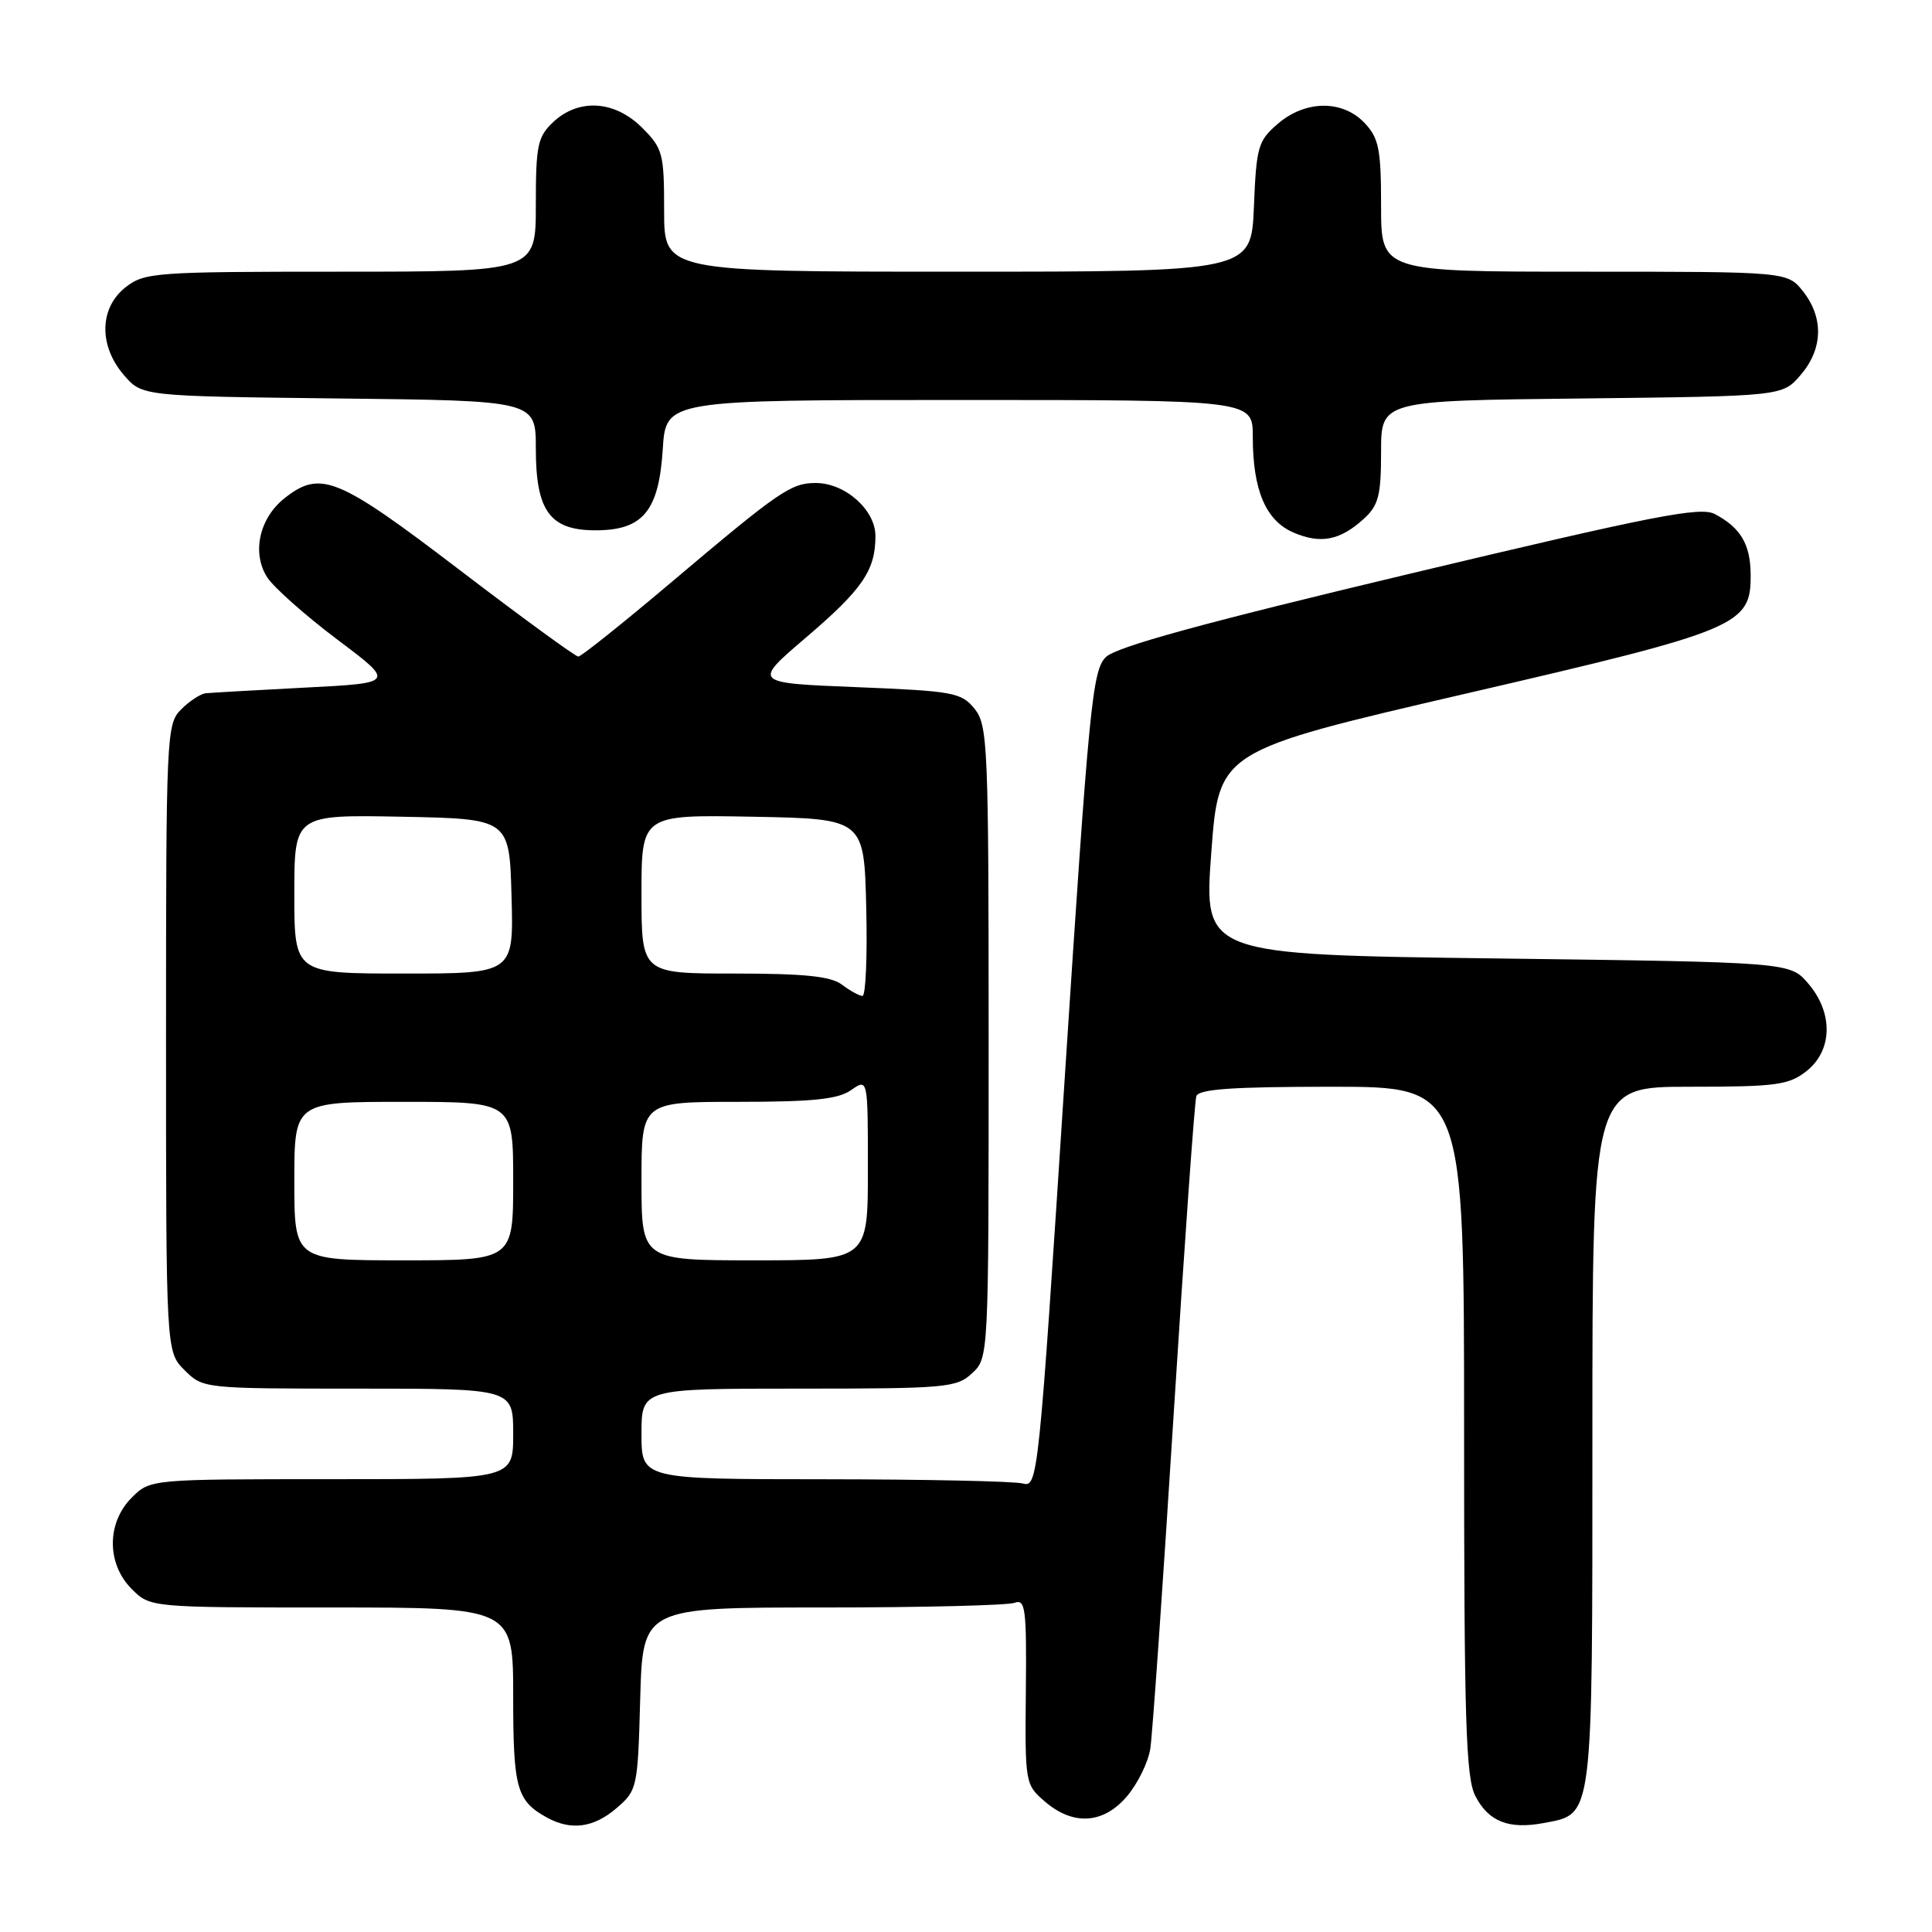 <?xml version="1.0" encoding="UTF-8" standalone="no"?>
<!DOCTYPE svg PUBLIC "-//W3C//DTD SVG 1.1//EN" "http://www.w3.org/Graphics/SVG/1.1/DTD/svg11.dtd" >
<svg xmlns="http://www.w3.org/2000/svg" xmlns:xlink="http://www.w3.org/1999/xlink" version="1.1" viewBox="0 0 256 256">
 <g >
 <path fill="currentColor"
d=" M 81.69 239.59 C 84.44 237.23 84.51 236.91 84.83 225.09 C 85.17 213.00 85.17 213.00 109.00 213.00 C 122.11 213.00 133.56 212.72 134.44 212.38 C 135.87 211.84 136.04 213.15 135.93 224.10 C 135.81 236.28 135.84 236.47 138.46 238.72 C 142.23 241.96 146.24 241.69 149.37 237.97 C 150.77 236.30 152.15 233.49 152.42 231.72 C 152.70 229.95 154.09 210.05 155.51 187.50 C 156.94 164.95 158.29 145.94 158.52 145.25 C 158.83 144.31 163.33 144.00 176.47 144.00 C 194.00 144.00 194.00 144.00 194.00 189.55 C 194.00 227.93 194.23 235.55 195.49 237.98 C 197.25 241.38 199.91 242.43 204.56 241.56 C 211.15 240.32 211.00 241.54 211.00 190.28 C 211.00 144.00 211.00 144.00 223.87 144.00 C 235.37 144.00 237.01 143.78 239.37 141.93 C 242.84 139.19 242.94 134.20 239.59 130.31 C 237.18 127.50 237.18 127.50 198.34 127.00 C 159.50 126.50 159.50 126.50 160.50 113.00 C 161.50 99.50 161.50 99.50 194.27 91.90 C 230.57 83.49 232.03 82.87 231.97 76.08 C 231.93 72.11 230.64 69.93 227.24 68.12 C 225.32 67.10 219.22 68.29 186.74 76.04 C 159.47 82.54 147.94 85.70 146.54 87.06 C 144.74 88.82 144.31 93.30 141.07 143.04 C 137.63 196.09 137.52 197.11 135.53 196.57 C 134.41 196.27 122.59 196.02 109.25 196.01 C 85.00 196.00 85.00 196.00 85.00 190.00 C 85.00 184.00 85.00 184.00 105.81 184.00 C 125.37 184.00 126.75 183.88 128.81 181.96 C 131.00 179.93 131.00 179.84 131.00 138.07 C 131.00 98.70 130.89 96.09 129.13 93.91 C 127.39 91.76 126.33 91.57 113.50 91.05 C 99.74 90.50 99.74 90.50 106.77 84.50 C 114.29 78.08 116.00 75.58 116.00 71.03 C 116.00 67.56 111.99 64.00 108.09 64.00 C 104.81 64.00 103.30 65.03 88.90 77.20 C 82.52 82.59 77.00 87.00 76.63 87.00 C 76.25 87.00 69.16 81.83 60.87 75.50 C 44.72 63.18 42.48 62.26 37.71 66.01 C 34.34 68.67 33.33 73.32 35.43 76.53 C 36.31 77.87 40.48 81.57 44.69 84.74 C 52.36 90.50 52.36 90.50 40.43 91.11 C 33.87 91.45 27.94 91.79 27.25 91.86 C 26.56 91.94 25.10 92.90 24.00 94.00 C 22.06 95.94 22.00 97.33 22.00 137.55 C 22.00 179.09 22.00 179.09 24.45 181.55 C 26.90 183.99 26.97 184.00 47.45 184.00 C 68.00 184.00 68.00 184.00 68.00 190.00 C 68.00 196.00 68.00 196.00 43.95 196.00 C 19.91 196.00 19.91 196.00 17.45 198.45 C 14.12 201.79 14.12 207.21 17.45 210.55 C 19.91 213.00 19.91 213.00 43.95 213.00 C 68.00 213.00 68.00 213.00 68.00 224.81 C 68.00 237.00 68.46 238.63 72.50 240.85 C 75.69 242.59 78.68 242.18 81.69 239.59 Z  M 180.75 68.71 C 182.66 66.96 183.00 65.63 183.00 59.87 C 183.00 53.09 183.00 53.09 209.59 52.80 C 236.18 52.50 236.18 52.50 238.59 49.69 C 241.55 46.25 241.67 42.13 238.93 38.63 C 236.85 36.00 236.85 36.00 209.93 36.00 C 183.00 36.00 183.00 36.00 183.00 27.31 C 183.00 19.77 182.71 18.32 180.83 16.31 C 177.91 13.21 172.98 13.25 169.31 16.41 C 166.70 18.65 166.47 19.45 166.15 27.41 C 165.79 36.00 165.79 36.00 126.90 36.00 C 88.00 36.00 88.00 36.00 88.00 27.92 C 88.00 20.33 87.83 19.67 85.08 16.92 C 81.46 13.31 76.69 13.00 73.31 16.17 C 71.23 18.13 71.00 19.24 71.00 27.17 C 71.00 36.00 71.00 36.00 45.13 36.00 C 20.48 36.00 19.15 36.10 16.63 38.07 C 13.16 40.81 13.06 45.80 16.41 49.69 C 18.82 52.50 18.82 52.50 44.91 52.80 C 71.00 53.09 71.00 53.09 71.00 59.44 C 71.00 67.71 72.87 70.27 78.91 70.27 C 85.19 70.27 87.30 67.73 87.82 59.52 C 88.23 53.00 88.23 53.00 127.12 53.00 C 166.00 53.00 166.00 53.00 166.00 57.85 C 166.00 64.94 167.71 68.97 171.38 70.56 C 174.99 72.12 177.59 71.61 180.75 68.71 Z  M 39.00 156.50 C 39.00 146.00 39.00 146.00 53.50 146.00 C 68.00 146.00 68.00 146.00 68.00 156.50 C 68.00 167.00 68.00 167.00 53.50 167.00 C 39.00 167.00 39.00 167.00 39.00 156.50 Z  M 85.00 156.50 C 85.00 146.00 85.00 146.00 97.78 146.00 C 107.72 146.00 111.05 145.66 112.78 144.44 C 115.00 142.89 115.00 142.89 115.00 154.94 C 115.00 167.00 115.00 167.00 100.00 167.00 C 85.00 167.00 85.00 167.00 85.00 156.50 Z  M 111.56 130.47 C 110.10 129.36 106.58 129.00 97.31 129.00 C 85.00 129.00 85.00 129.00 85.00 118.47 C 85.00 107.95 85.00 107.95 99.75 108.22 C 114.50 108.50 114.50 108.50 114.78 120.25 C 114.94 126.71 114.71 131.99 114.28 131.97 C 113.85 131.95 112.63 131.28 111.56 130.47 Z  M 39.00 118.47 C 39.00 107.95 39.00 107.95 53.25 108.22 C 67.50 108.50 67.50 108.50 67.78 118.75 C 68.07 129.00 68.07 129.00 53.53 129.00 C 39.00 129.00 39.00 129.00 39.00 118.47 Z "/>
</g>
</svg>